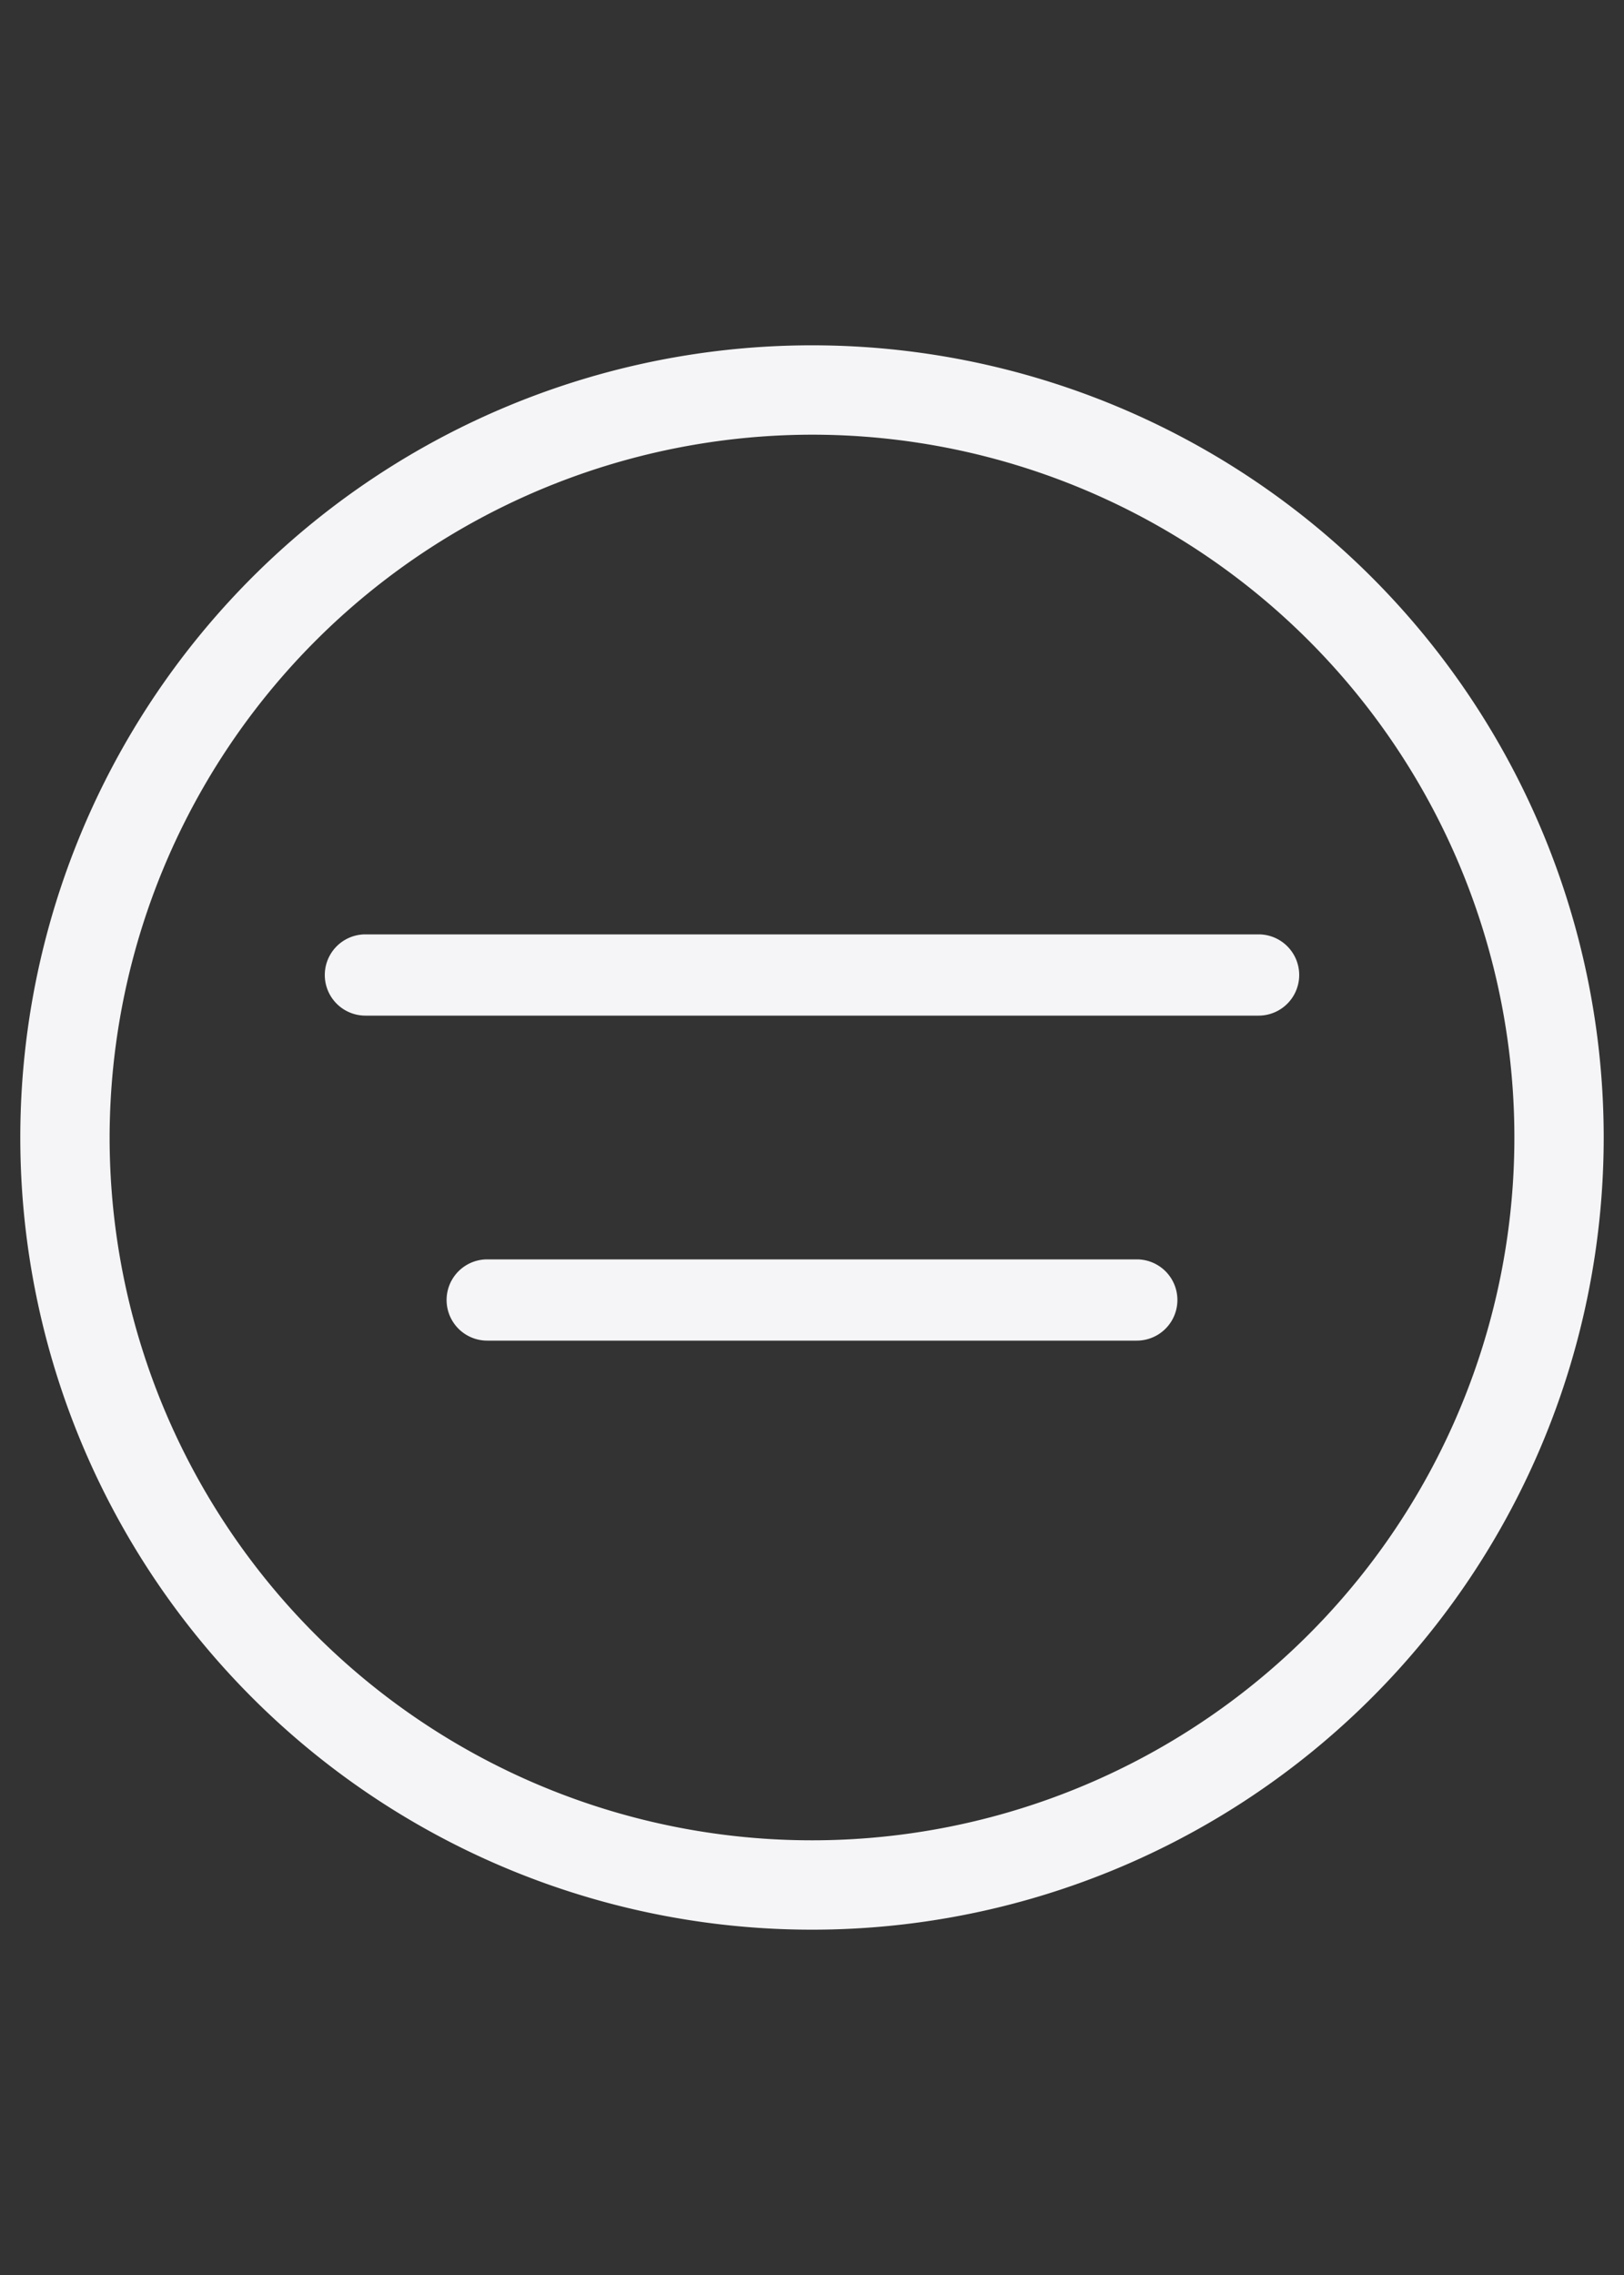 <svg xmlns="http://www.w3.org/2000/svg" viewBox="0 0 40 56">
  <rect x="0" y="0" width="40" height="56" fill="#333333" stroke="none"/>
  <title>line.horizontal.2.decrease.circle_elevated@1x</title>
  <g>
    <rect width="40" height="56" fill="none"/>
    <g>
      <path d="M20,10.7A17.3,17.3,0,1,1,2.7,28,17.32,17.32,0,0,1,20,10.7m0-2.2A19.5,19.5,0,1,0,39.5,28,19.5,19.5,0,0,0,20,8.5Z" fill="#f5f5f7"/>
      <g>
        <path d="M28,33H12a1,1,0,0,1,0-2H28a1,1,0,0,1,0,2Z" fill="#f5f5f7"/>
        <path d="M31,25H9a1,1,0,0,1,0-2H31a1,1,0,0,1,0,2Z" fill="#f5f5f7"/>
      </g>
    </g>
  </g>
</svg>
